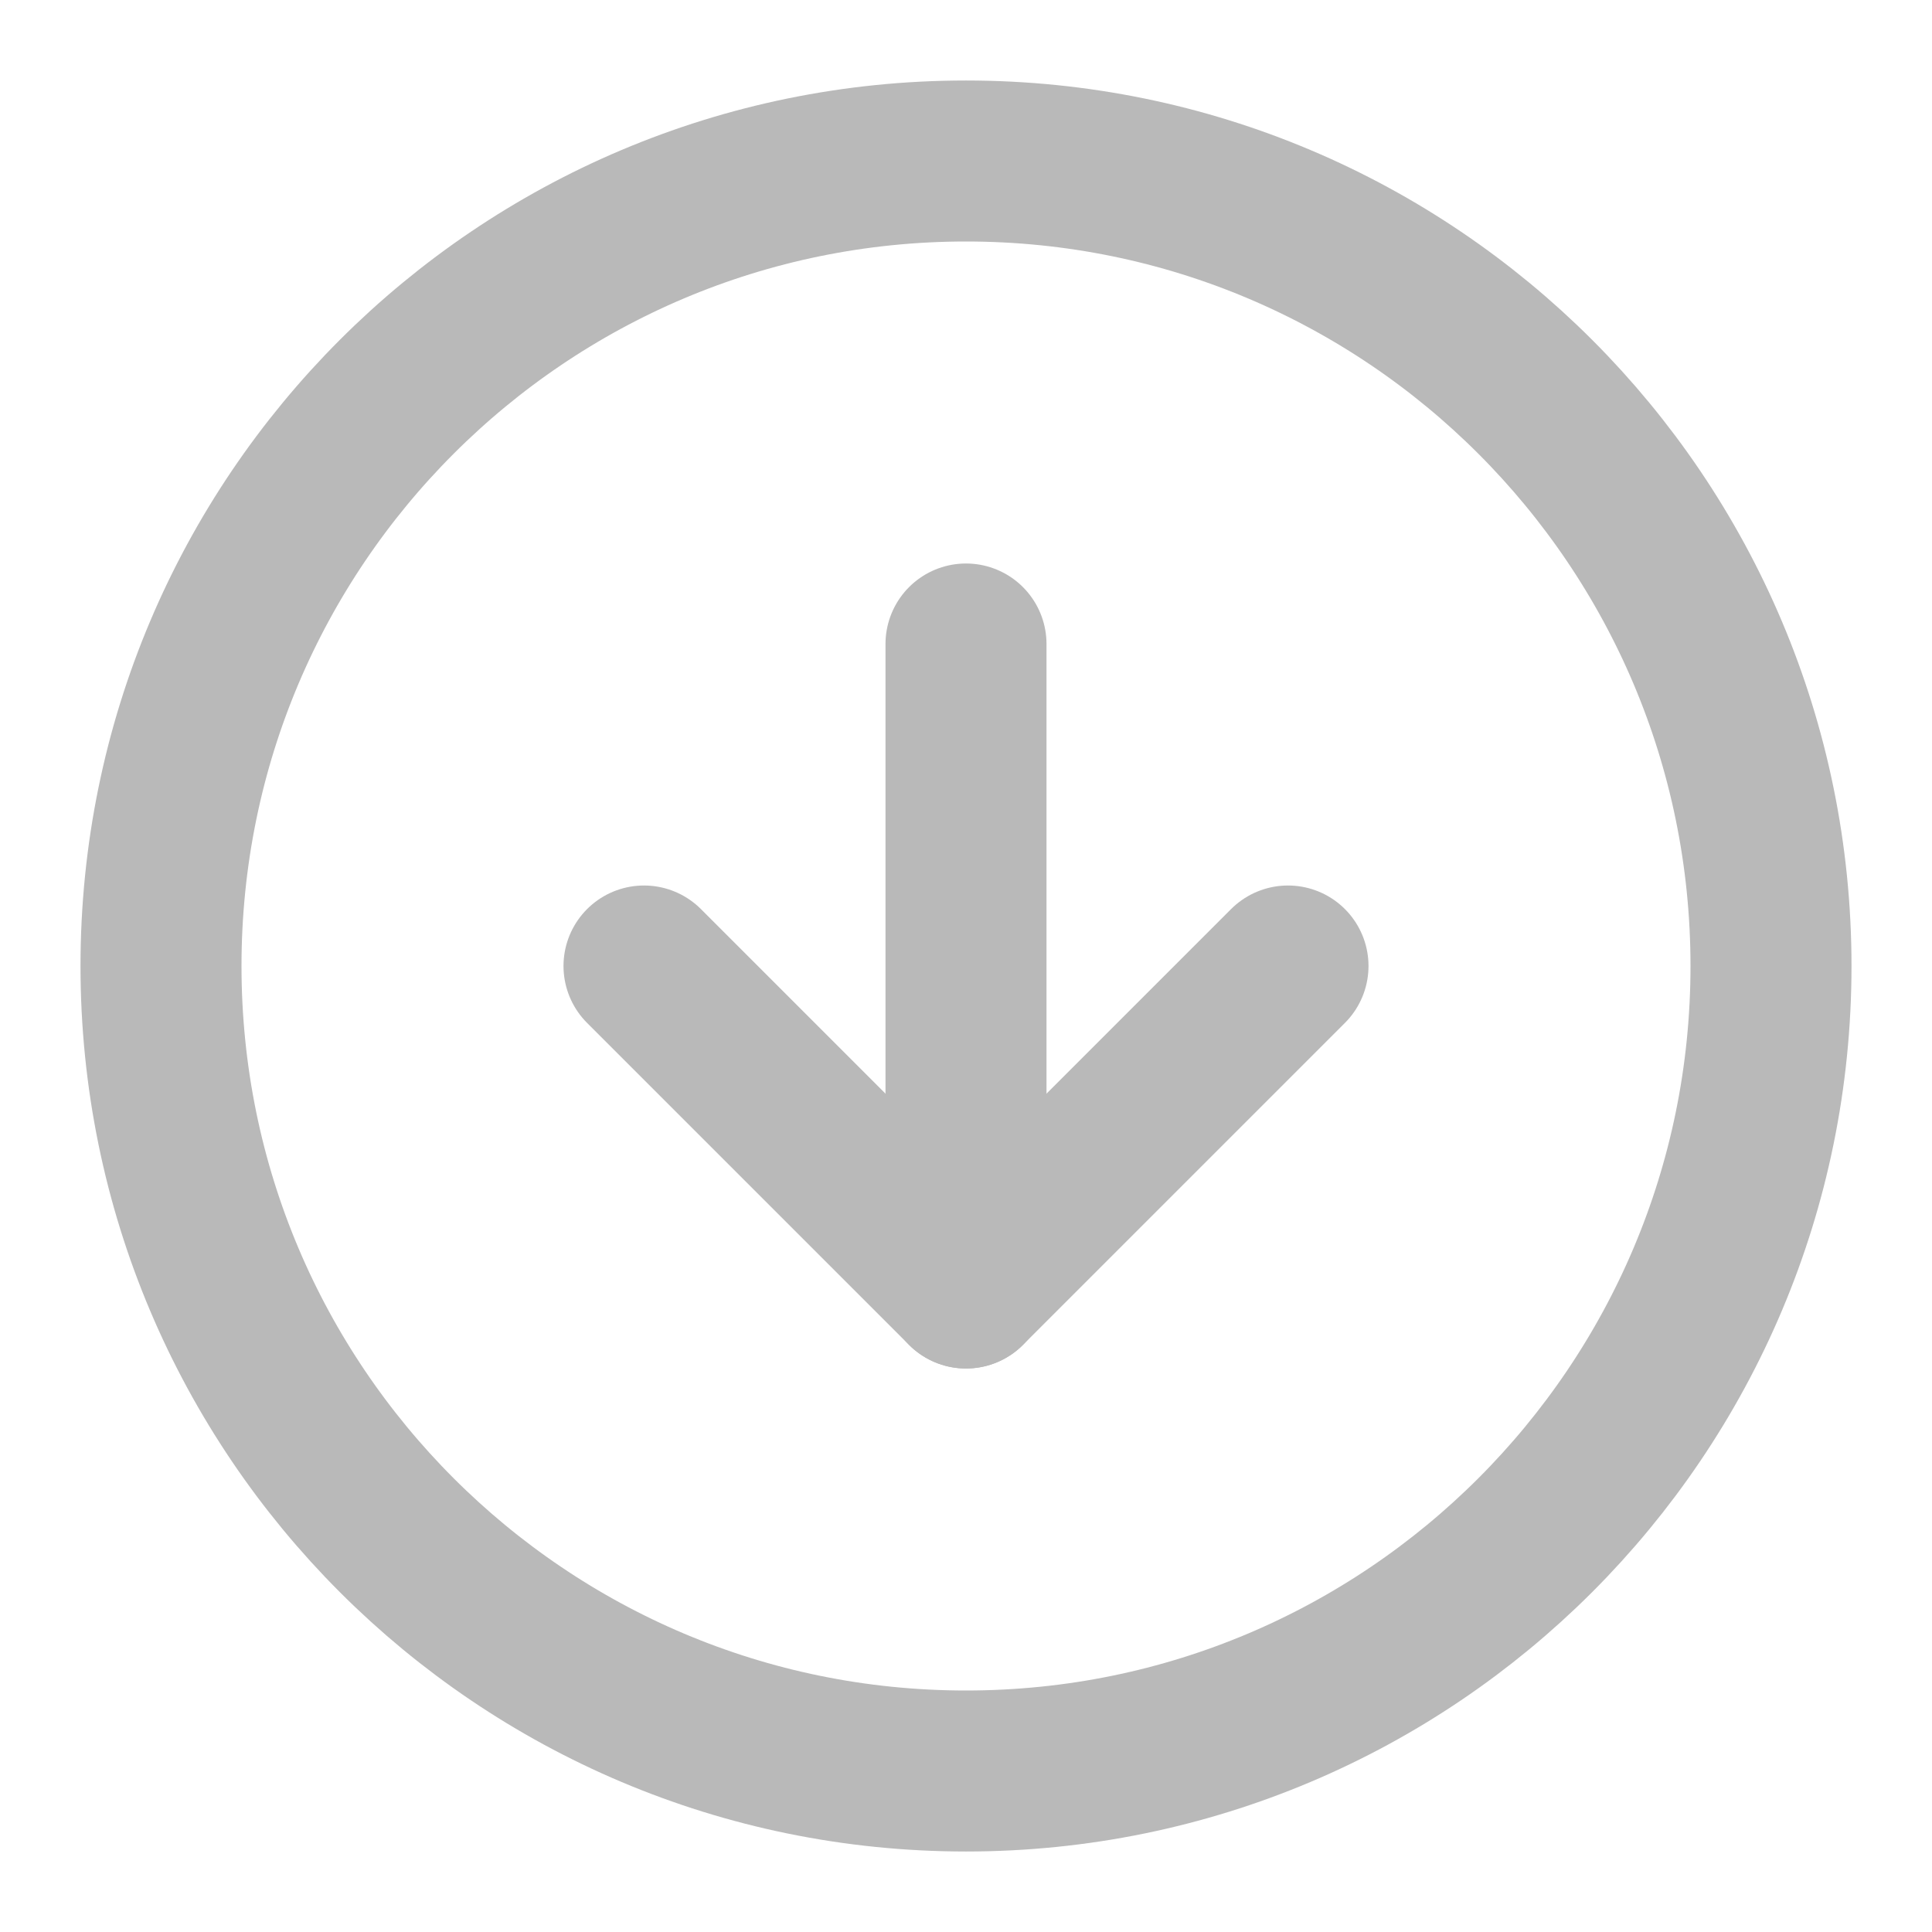 <svg width="24" height="24" viewBox="0 0 24 24" fill="none" xmlns="http://www.w3.org/2000/svg">
<path d="M12 22C17.523 22 22 17.523 22 12C22 6.477 17.523 2 12 2C6.477 2 2 6.477 2 12C2 17.523 6.477 22 12 22Z" stroke="#B9B9B9" stroke-width="2" stroke-linecap="round" stroke-linejoin="round"/>
<path d="M8 12L12 16L16 12" stroke="#B9B9B9" stroke-width="2" stroke-linecap="round" stroke-linejoin="round"/>
<path d="M12 8V16" stroke="#B9B9B9" stroke-width="2" stroke-linecap="round" stroke-linejoin="round"/>
</svg>
